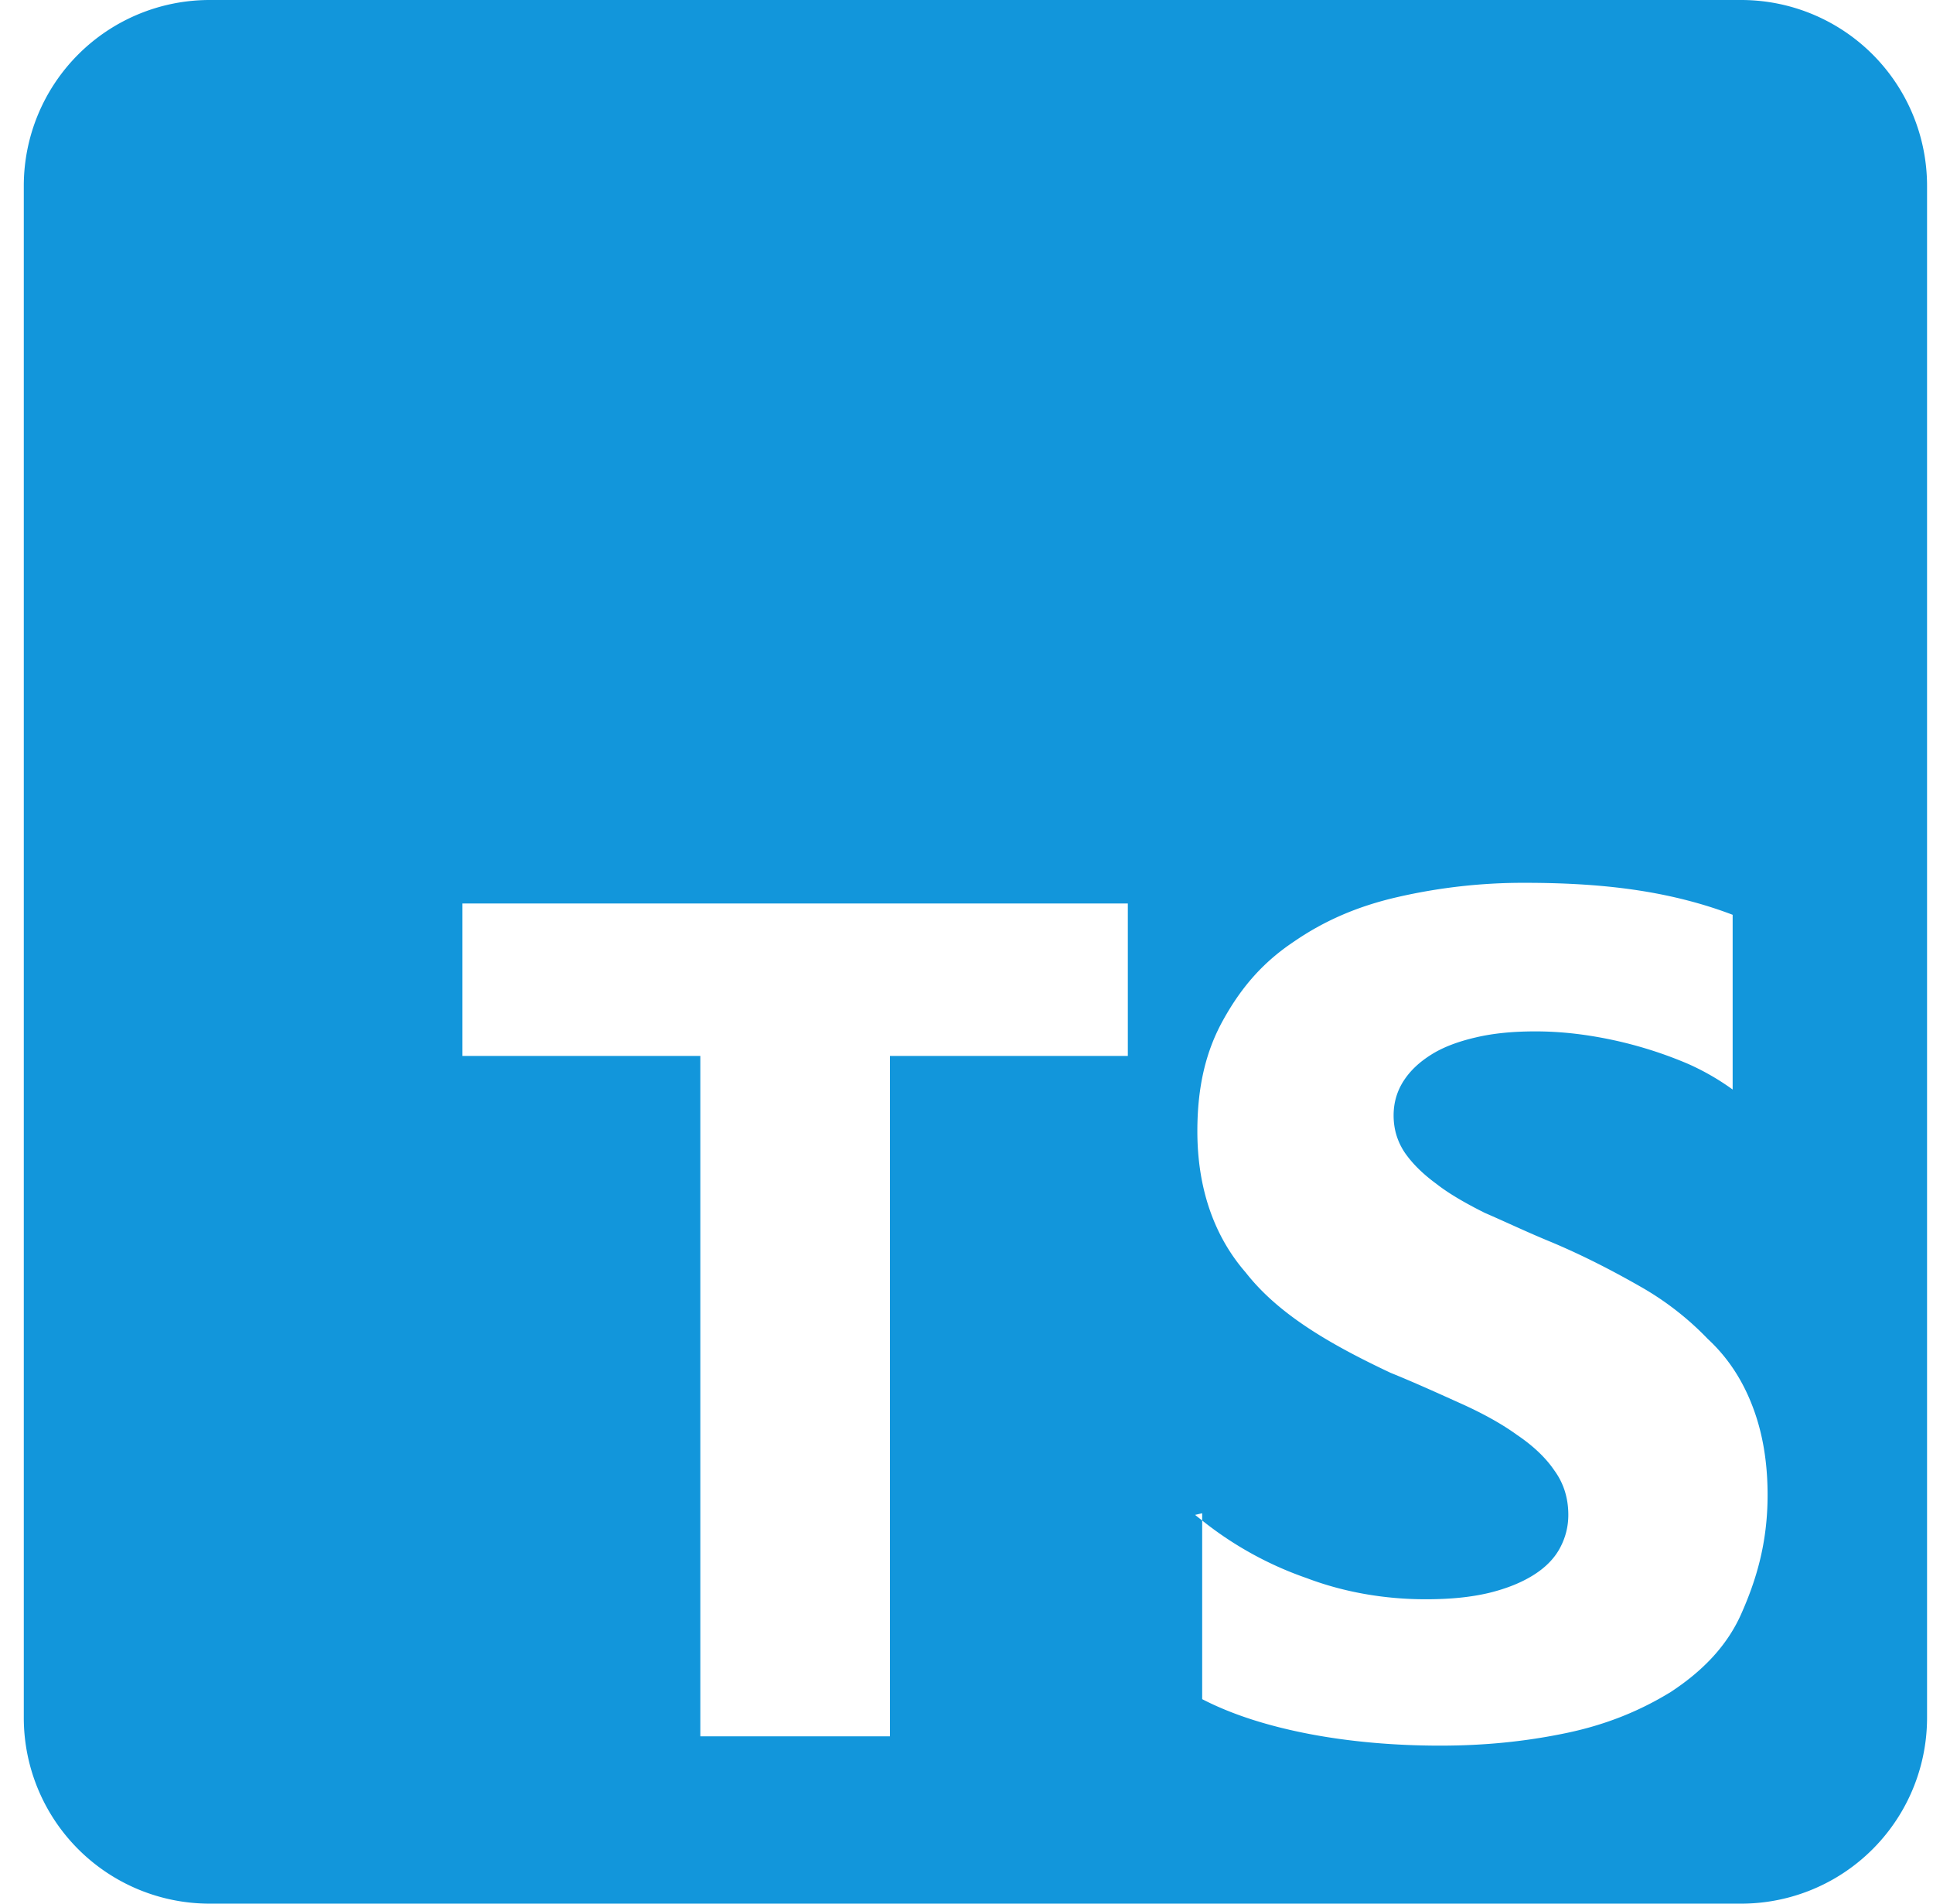 <?xml version="1.0" standalone="no"?><!DOCTYPE svg PUBLIC "-//W3C//DTD SVG 1.1//EN" "http://www.w3.org/Graphics/SVG/1.1/DTD/svg11.dtd"><svg t="1751617600263" class="icon" viewBox="0 0 1040 1024" version="1.1" xmlns="http://www.w3.org/2000/svg" p-id="18608" xmlns:xlink="http://www.w3.org/1999/xlink" width="203.125" height="200"><path d="M936.8 0h-824a100 100 0 0 0-100 100v824a100 100 0 0 0 100 100h824a100 100 0 0 0 100-100V100a100 100 0 0 0-100-100z m-330 568h-128v366h-102V568h-128v-82h358v82z m330 300.208c-8 18-21.792 31.392-38 42-16 9.792-34 17.392-56 22-22 4.592-44 6.8-68 6.8s-48-2.016-70-6.208-41.792-10.4-58-18.8v-96.096c-1.264-1.008-2.56-1.984-3.792-3.024l3.792-0.88v3.904a189.376 189.376 0 0 0 56.208 30.976c20 7.6 41.984 11.392 64 11.392 13.984 0 24.592-1.2 33.984-3.392 9.808-2.4 17.6-5.6 24-9.6 6.4-4 11.168-8.8 14.208-14.4 3.04-5.6 4.592-11.6 4.592-18 0-9.2-2.592-17.2-7.584-24-4.608-6.8-11.408-13.2-20-19.008-8-5.792-18-11.392-30-16.8-12-5.392-24.208-10.992-38-16.592-34-16-60.8-32-78-54-17.408-20-26-46-26-76 0-24 4.592-43.2 14-60 10-18 21.792-31.2 38-42 16-11.008 34-19.008 56-24a301.52 301.52 0 0 1 68-7.6c24 0 44 1.392 62 4.192 18 2.8 34.8 7.2 50 13.008v94a132.128 132.128 0 0 0-24-13.808 222.208 222.208 0 0 0-56-15.6c-8.8-1.248-17.6-1.872-26-1.872-12.208 0-22.608 1.008-32 3.2-9.6 2.208-17.6 5.2-24 9.2-6.4 4-11.392 8.592-15.008 14.192-3.616 5.6-5.408 11.808-5.408 18.608 0 7.392 2 14 6 20 4 5.792 9.6 11.392 17.008 16.8 6.608 5.2 15.6 10.4 26 15.6 12 5.2 22.8 10.4 36 15.808 18 7.584 34 16 48 24a158.848 158.848 0 0 1 36 28c10.8 10 18.608 22 24 36 5.408 14 8.208 29.792 8.208 48 0 26-6.208 46-14.208 64z" fill="#1296DB" p-id="18609"></path></svg>